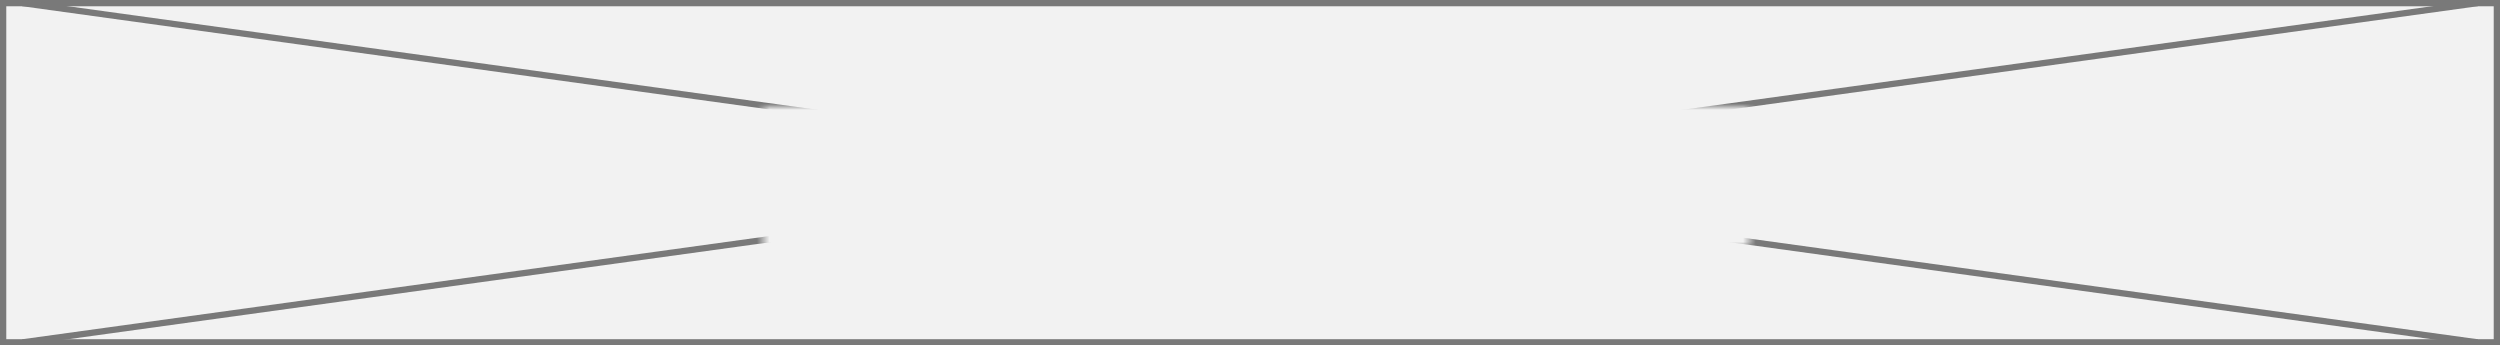 ﻿<?xml version="1.0" encoding="utf-8"?>
<svg version="1.1" xmlns:xlink="http://www.w3.org/1999/xlink" width="398px" height="55px" xmlns="http://www.w3.org/2000/svg">
  <rect width="100%" height="100%" fill="#333333" stroke="none"/>
  <defs>
    <mask fill="white" id="clip212">
      <path d="M 540.5 42  L 697.5 42  L 697.5 64  L 540.5 64  Z M 419 25  L 817 25  L 817 80  L 419 80  Z " fill-rule="evenodd" />
    </mask>
  </defs>
  <g transform="matrix(1 0 0 1 -419 -25 )">
    <path d="M 419.5 25.5  L 816.5 25.5  L 816.5 79.5  L 419.5 79.5  L 419.5 25.5  Z " fill-rule="nonzero" fill="#f2f2f2" stroke="none" />
    <path d="M 419.5 25.5  L 816.5 25.5  L 816.5 79.5  L 419.5 79.5  L 419.5 25.5  Z " stroke-width="1" stroke="#797979" fill="none" />
    <path d="M 422.584 25.495  L 813.416 79.505  M 813.416 25.495  L 422.584 79.505  " stroke-width="1" stroke="#797979" fill="none" mask="url(#clip212)" />
  </g>
</svg>